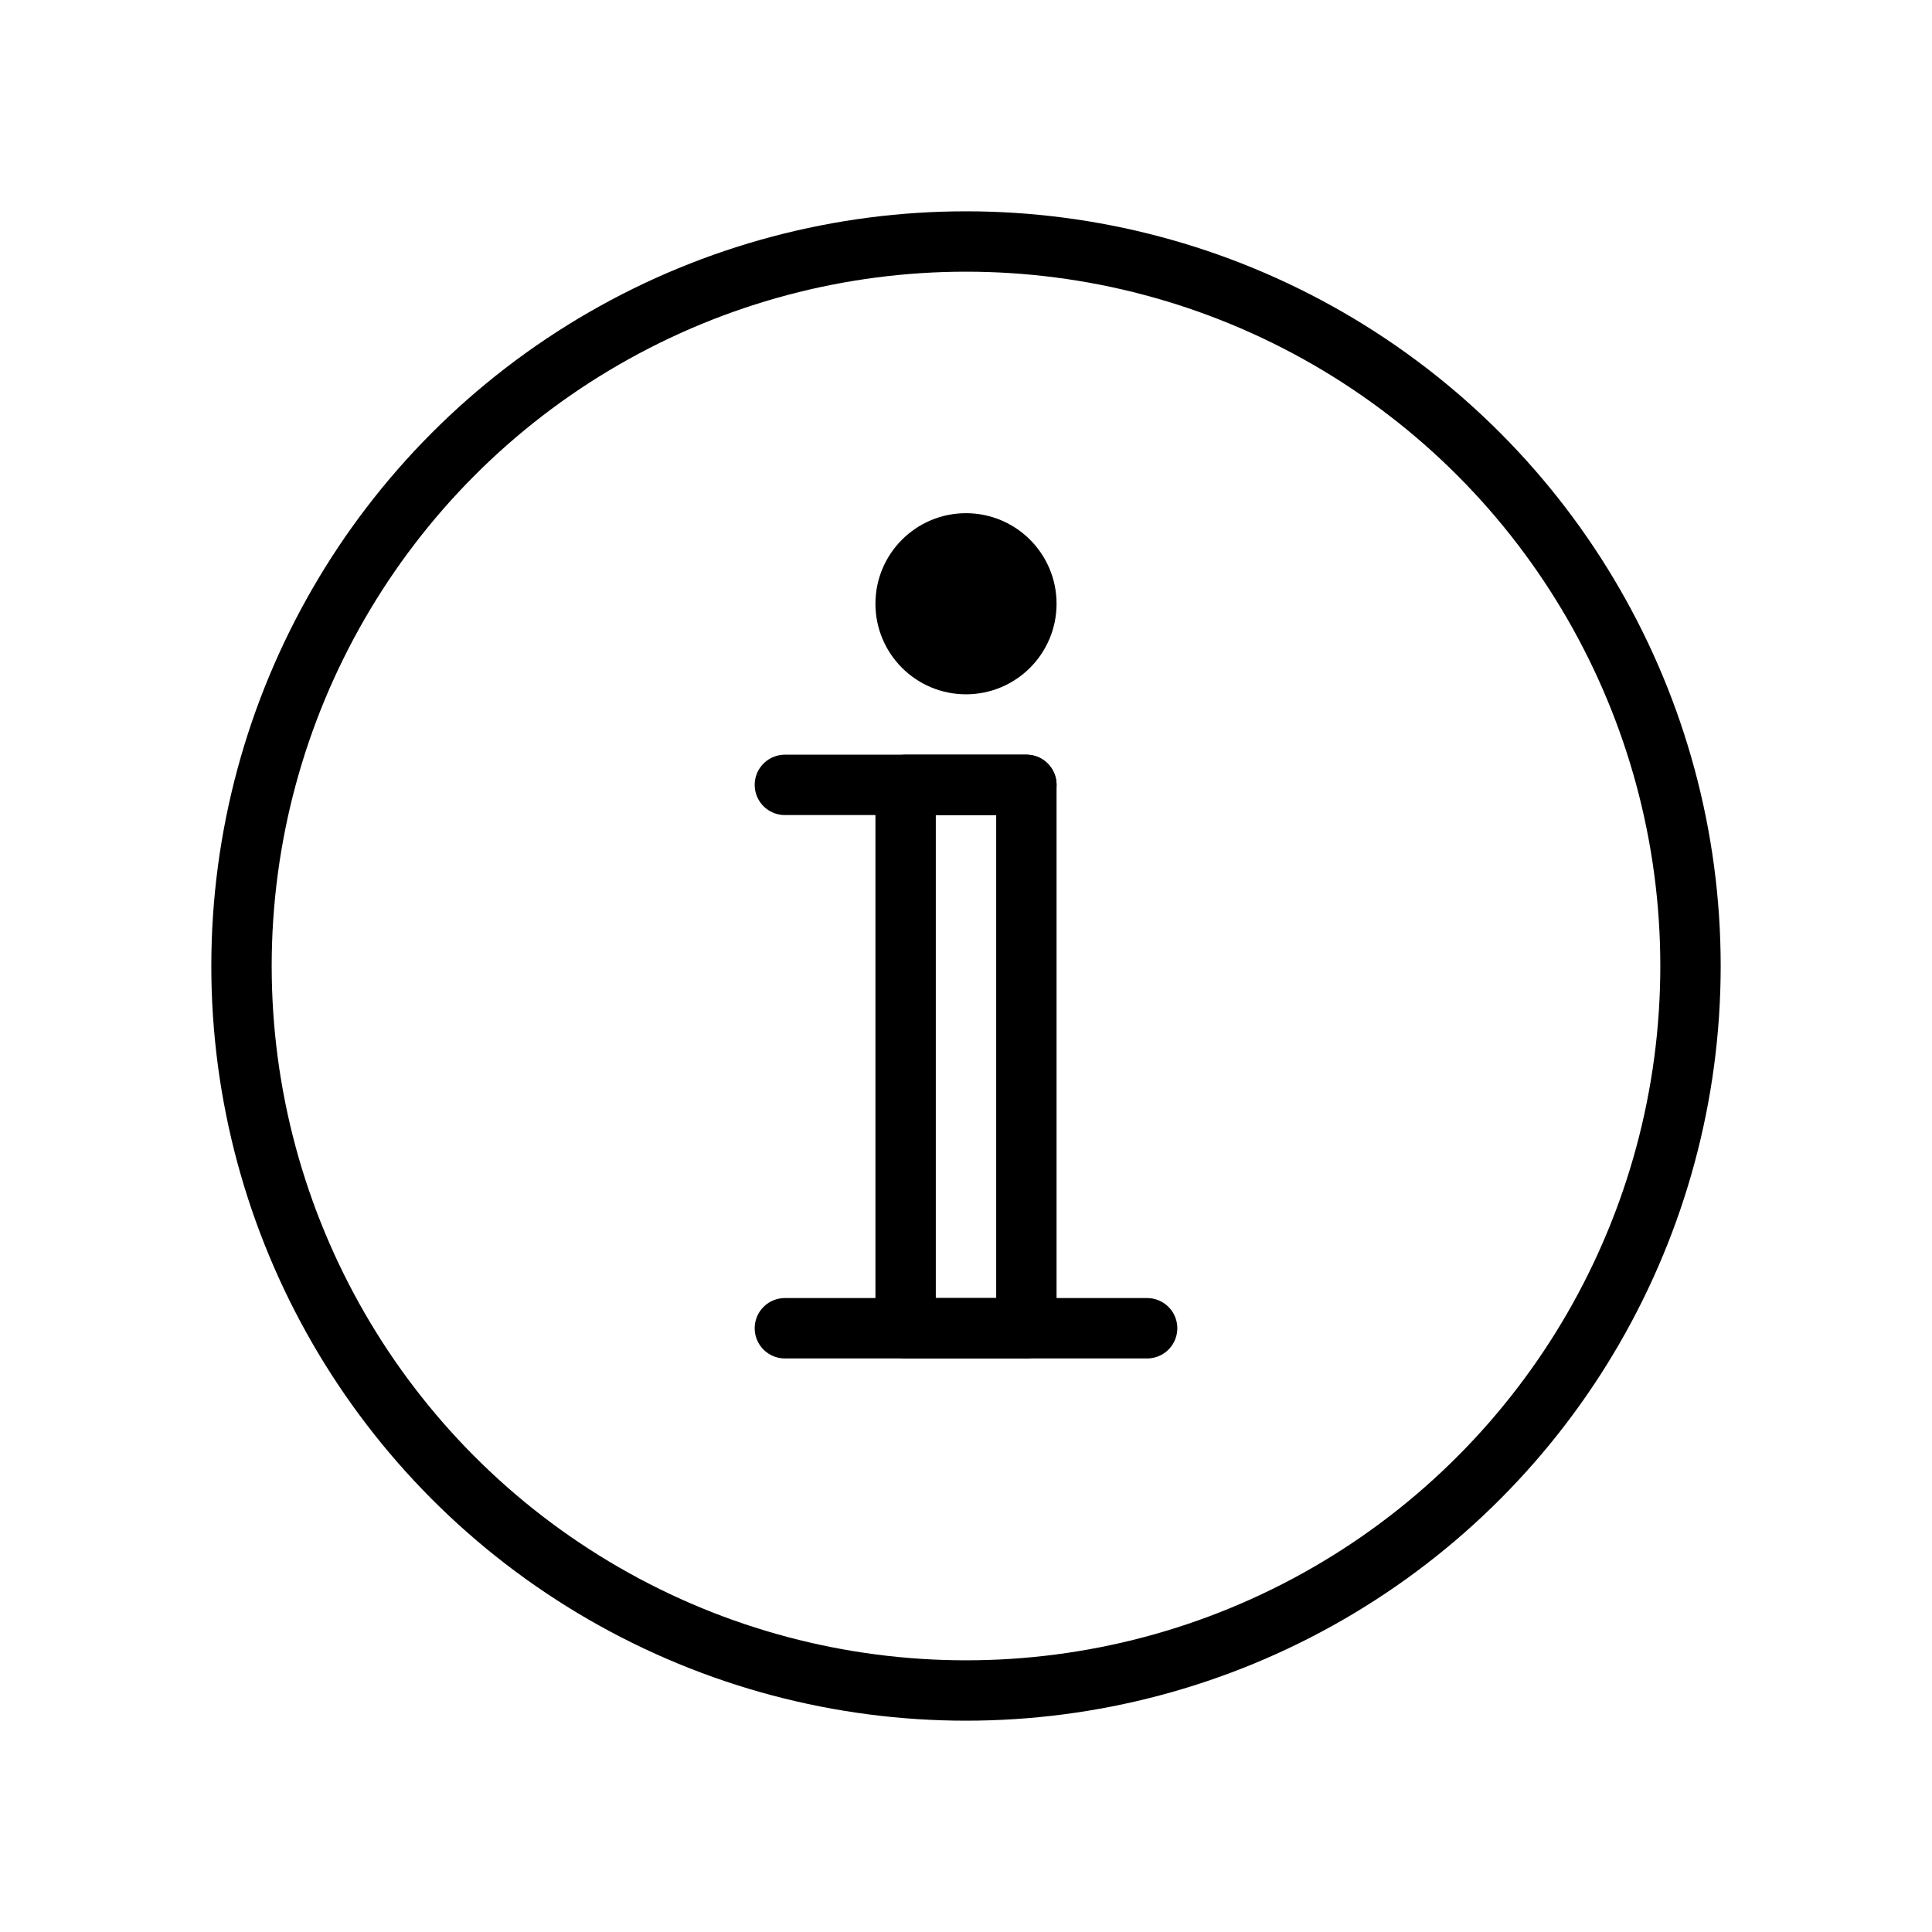 <svg width="32" height="32" xmlns="http://www.w3.org/2000/svg" xmlns:svg="http://www.w3.org/2000/svg">
 <g>
  <circle id="svg_2" fill="none" stroke="#000000" stroke-linecap="round" stroke-linejoin="round" stroke-miterlimit="10" r="12" cy="16" cx="16"/>
  <rect id="svg_3" fill="none" stroke="#000000" stroke-linecap="round" stroke-linejoin="round" stroke-miterlimit="10" y="13" x="15" height="9" width="2"/>
  <circle id="svg_4" fill="#000000" stroke="#000000" stroke-linecap="round" stroke-linejoin="round" stroke-miterlimit="10" r="1" cy="10" cx="16"/>
  <line id="svg_5" fill="none" stroke="#000000" stroke-linecap="round" stroke-linejoin="round" y2="22" x2="19" y1="22" x1="13" stroke-miterlimit="10"/>
  <line id="svg_6" fill="none" stroke="#000000" stroke-linecap="round" stroke-linejoin="round" y2="13" x2="17" y1="13" x1="13" stroke-miterlimit="10"/>
 </g>
</svg>